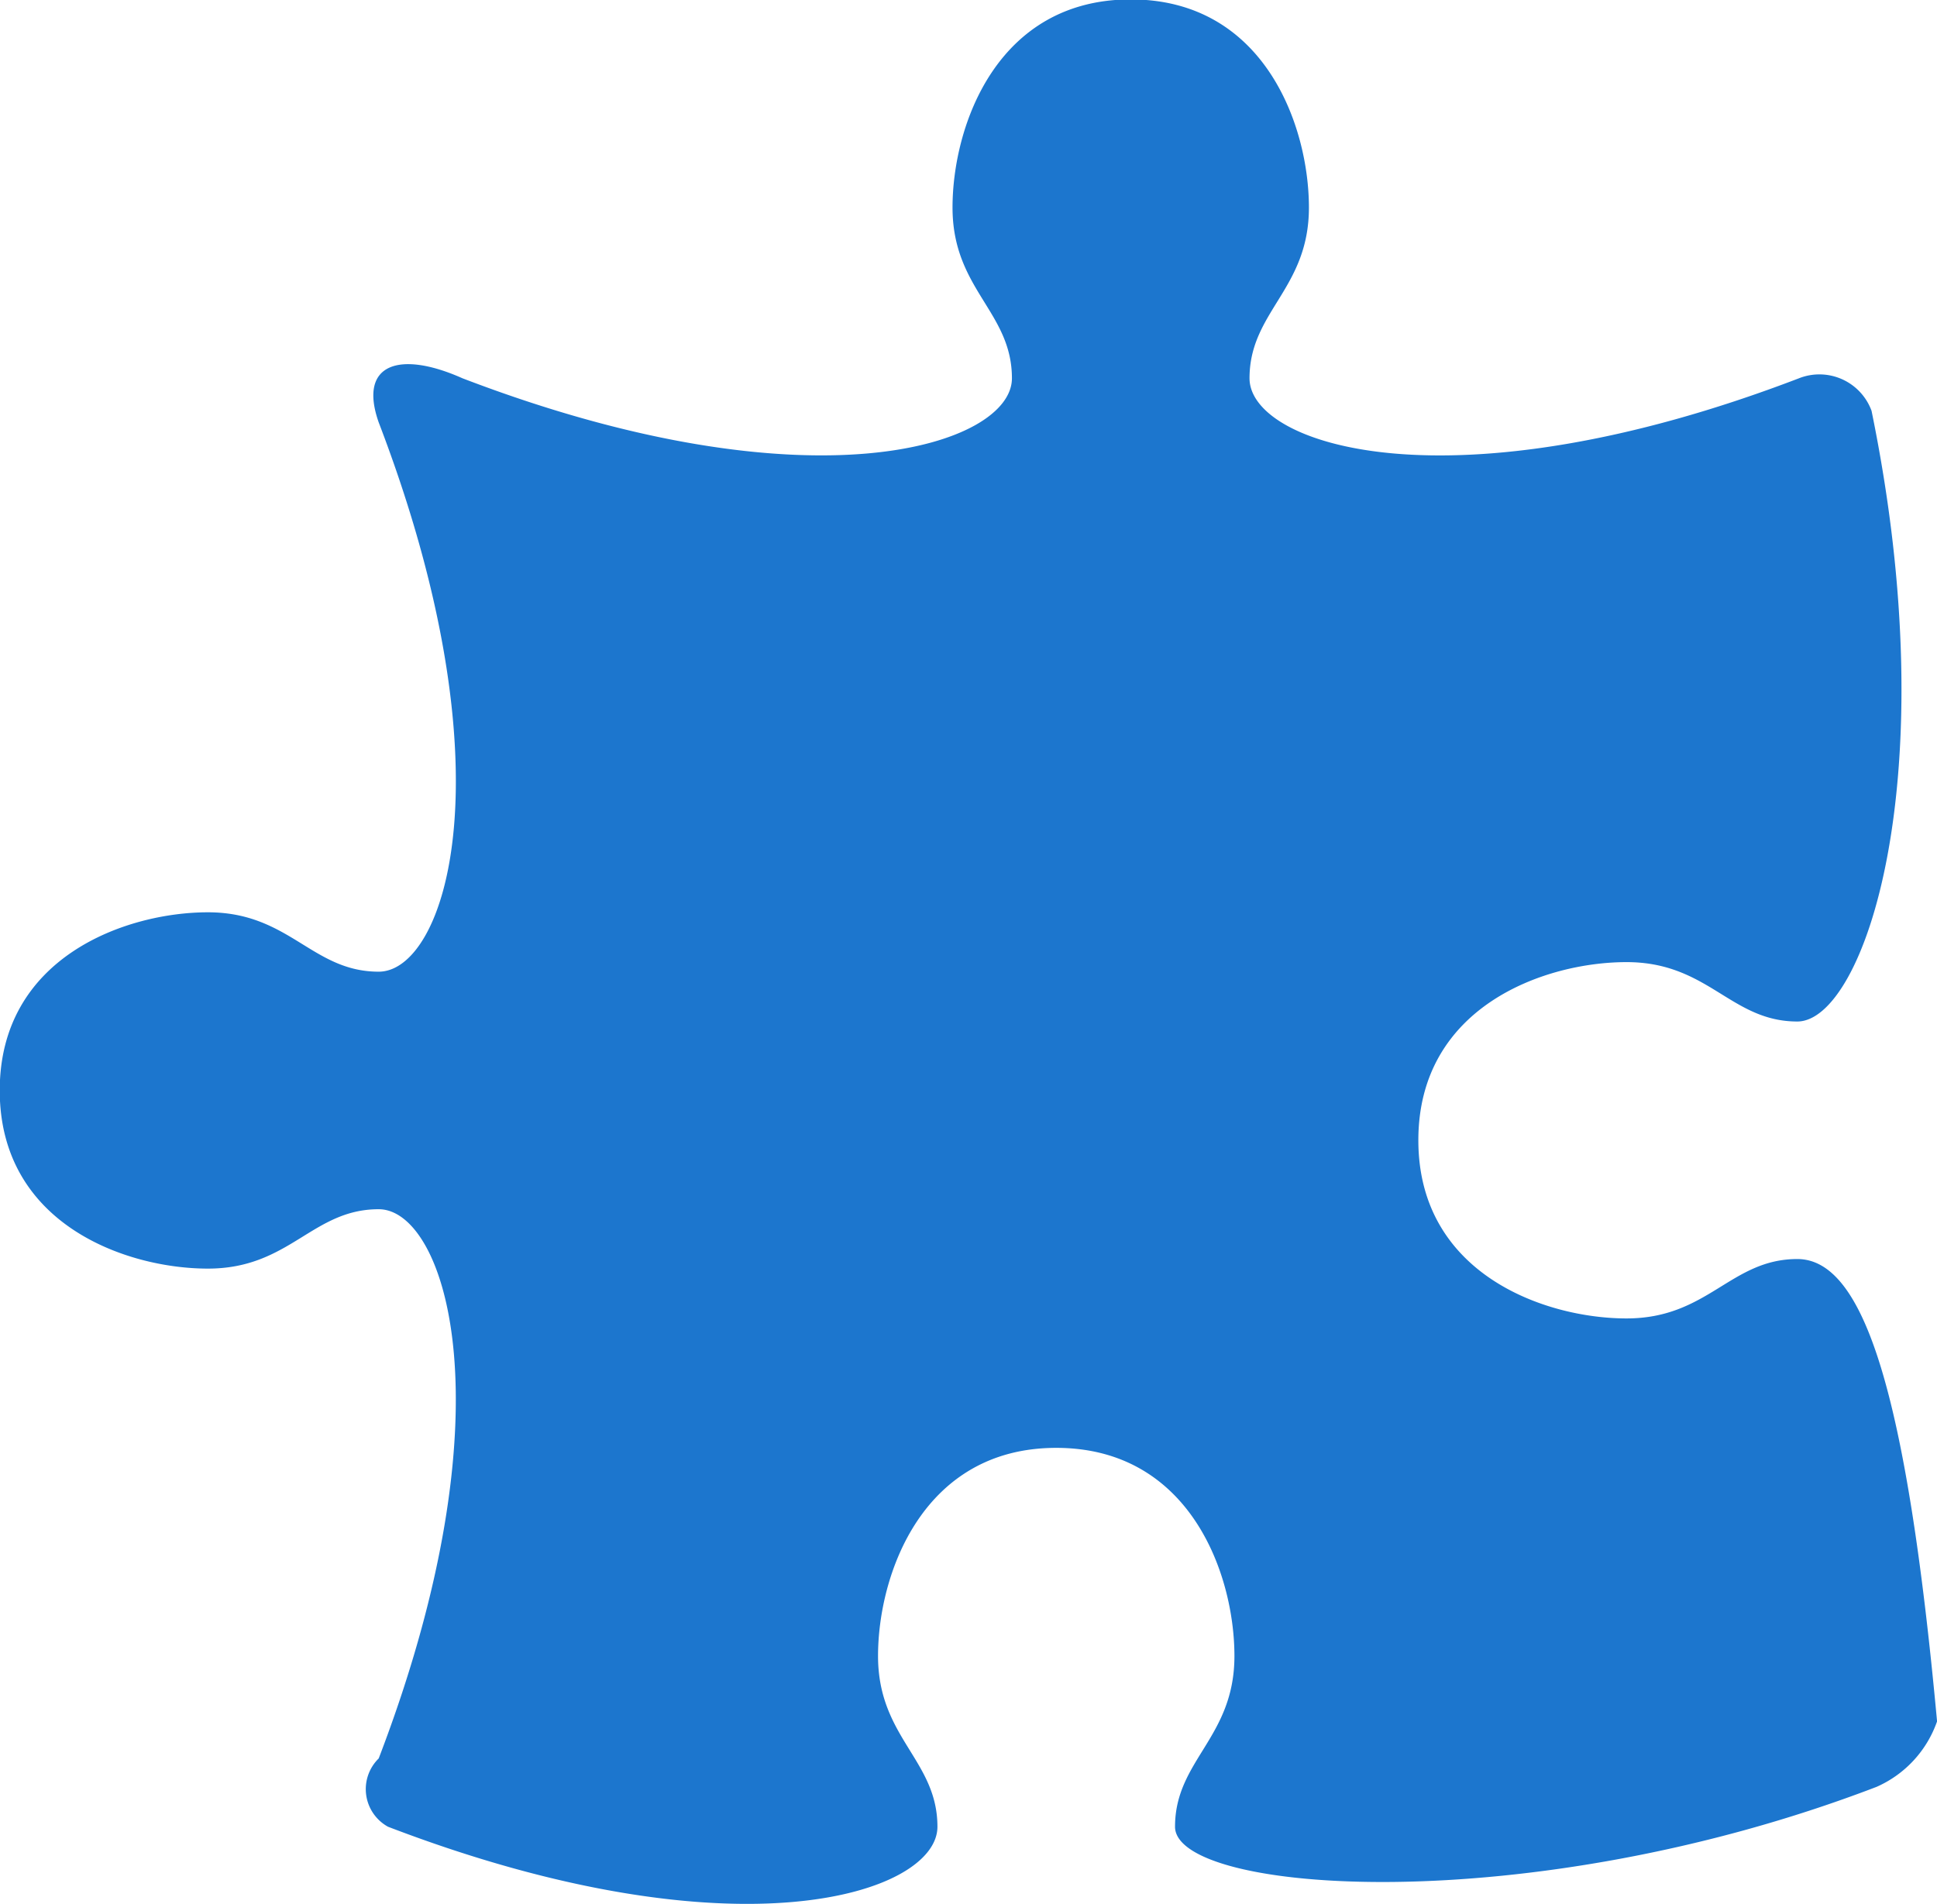 <svg xmlns="http://www.w3.org/2000/svg" width="29.773" height="29.271" viewBox="0 0 29.773 29.271">
  <path id="Path_13590" data-name="Path 13590" d="M869.412,274.657c5.363,2.054,8.445,1.027,8.445,0s-.913-1.369-.913-2.625.685-3.2,2.739-3.2,2.739,1.94,2.739,3.2-.913,1.6-.913,2.625,5.42,1.442,10.783-.613a1.719,1.719,0,0,0,.93-1.007c-.465-5.037-1.121-7.108-2.148-7.108s-1.37.913-2.625.913-3.2-.684-3.2-2.739,1.94-2.739,3.2-2.739,1.6.913,2.625.913,2.3-3.732,1.141-9.389a.854.854,0,0,0-1.116-.5c-5.364,2.054-8.445,1.027-8.445,0s.913-1.369.913-2.625-.685-3.2-2.739-3.2-2.739,1.94-2.739,3.2.913,1.6.913,2.625-3.081,2.054-8.445,0c-.97-.433-1.606-.225-1.288.678,2.054,5.364,1.027,8.445,0,8.445s-1.37-.913-2.625-.913-3.2.685-3.2,2.739,1.94,2.739,3.2,2.739,1.6-.913,2.625-.913,2.054,3.081,0,8.444A.66.66,0,0,0,869.412,274.657Z" transform="translate(-863.448 -246.572)" fill="#1c76ce"/>
</svg>
